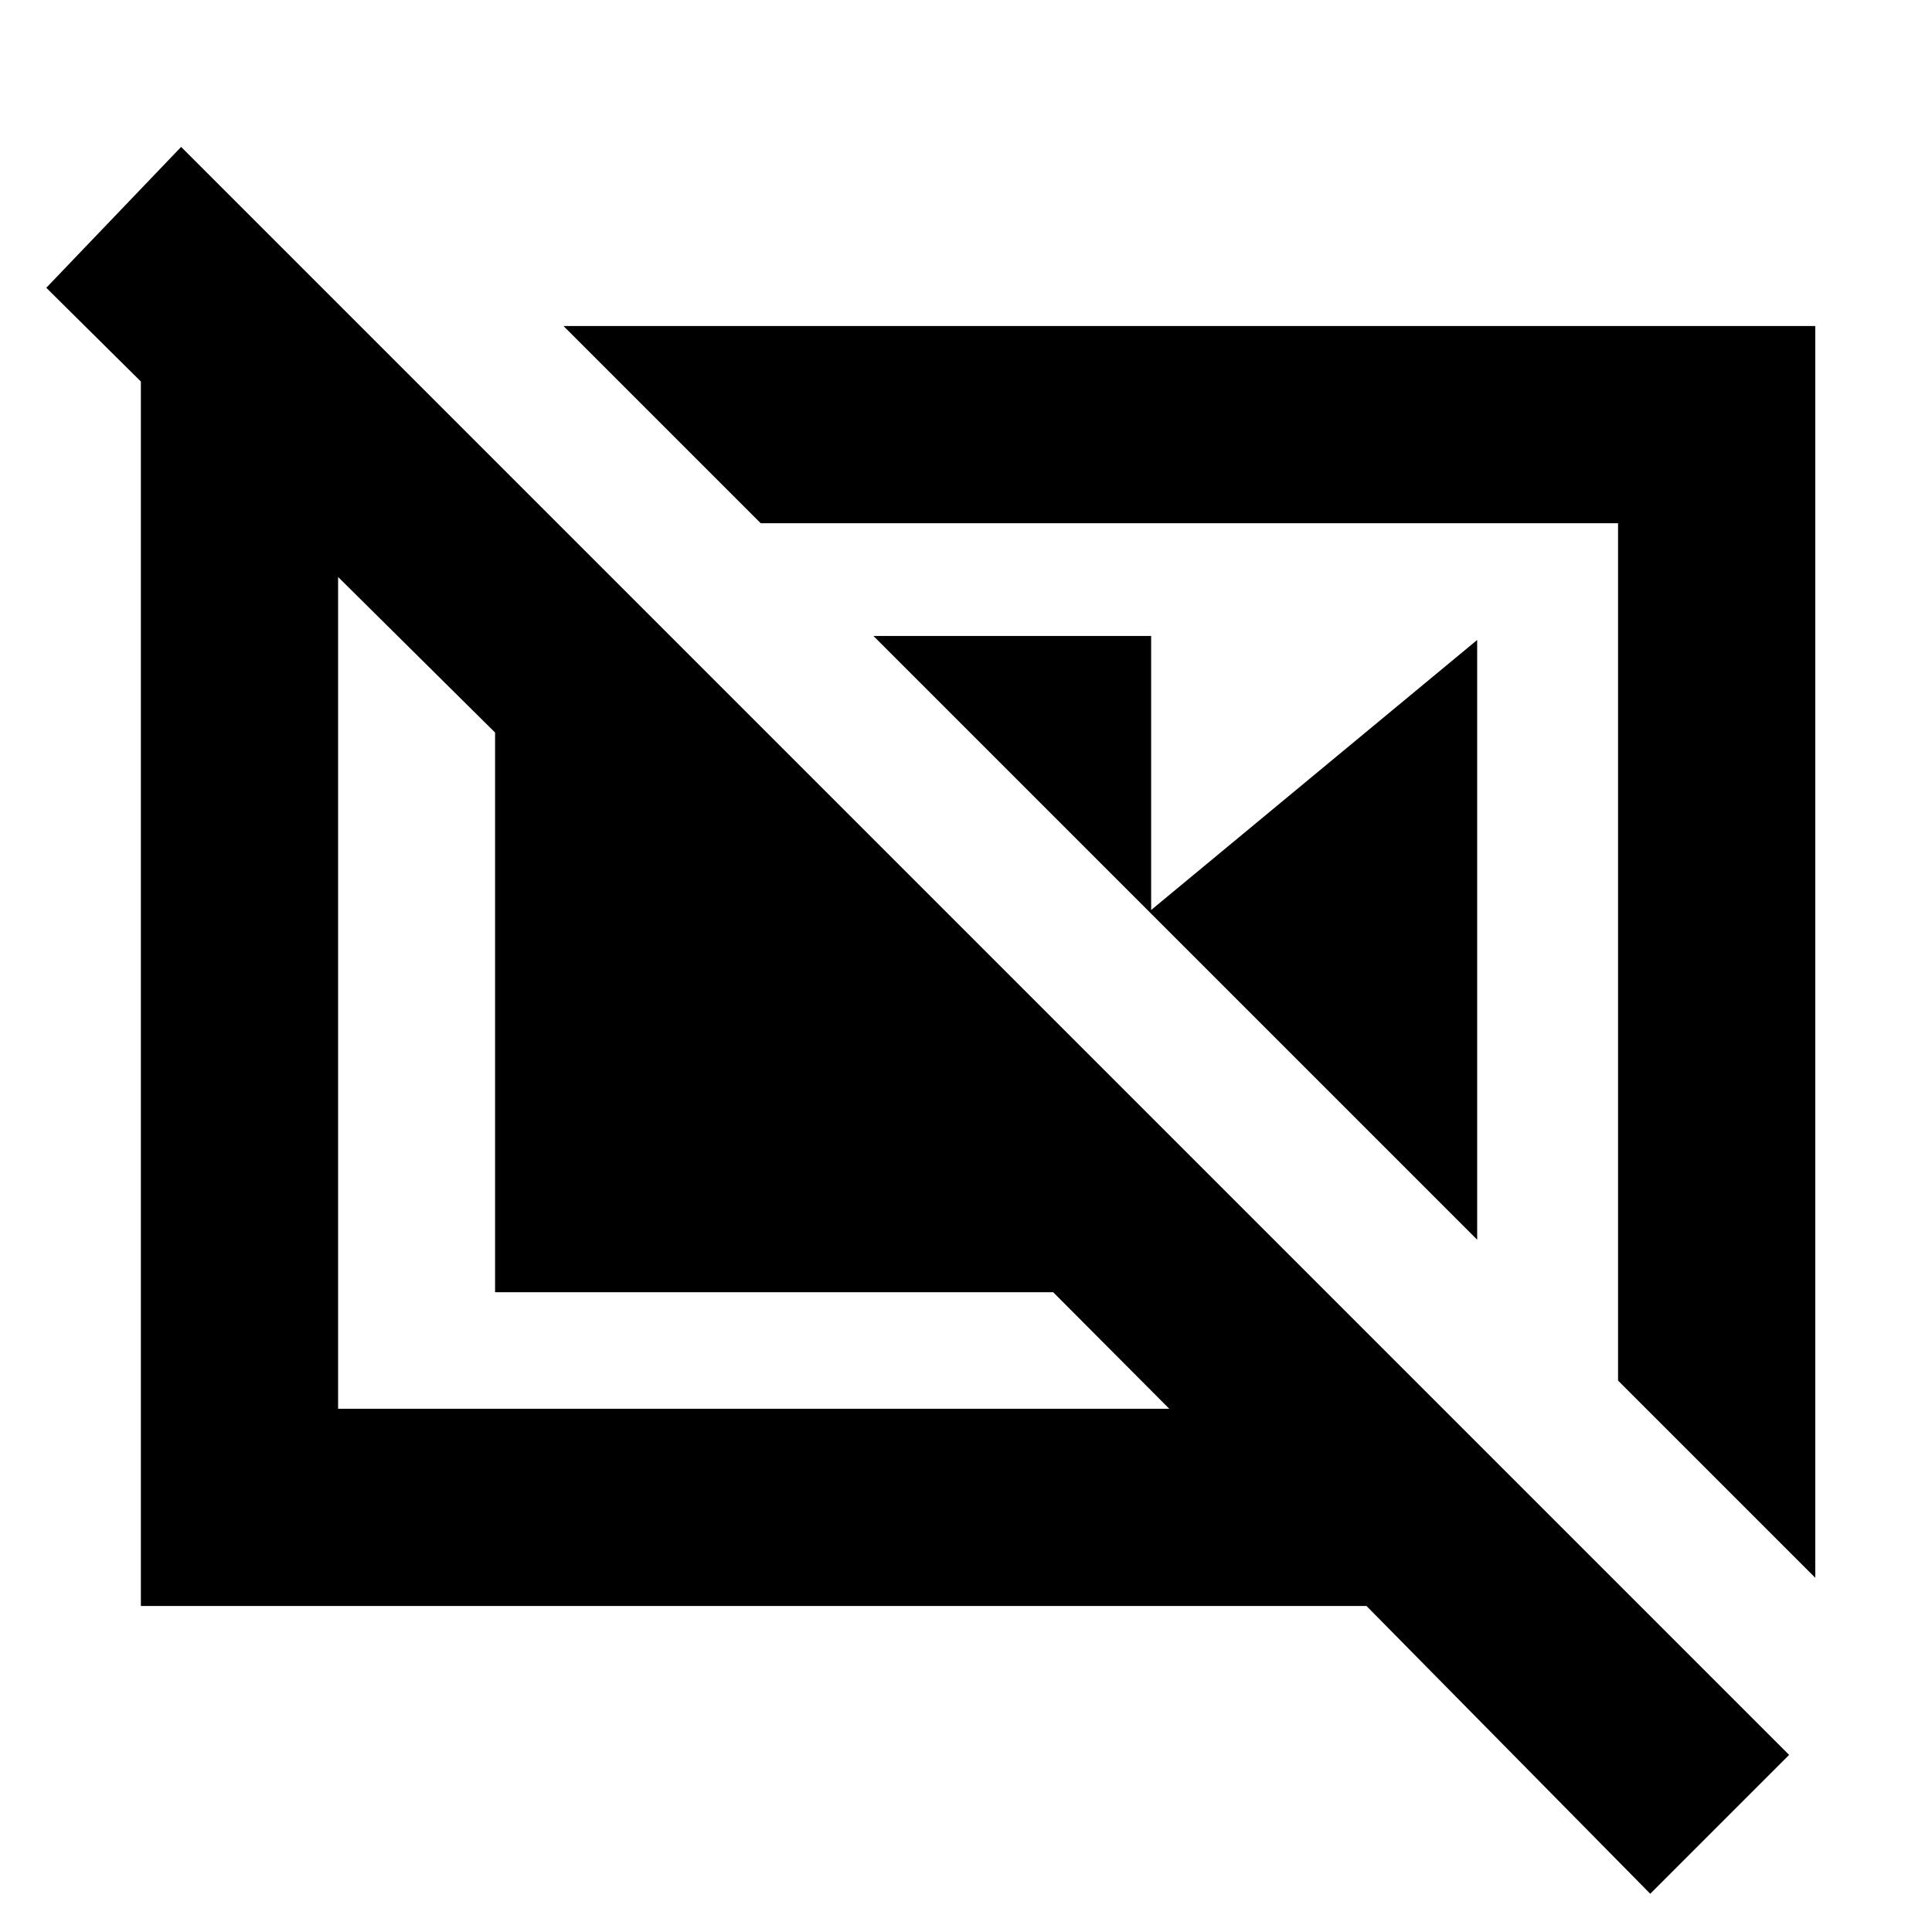 <svg xmlns="http://www.w3.org/2000/svg" height="20" viewBox="0 -960 960 960" width="20"><path d="M434-644h138v138L434-644Zm137 137 163-135v298L571-507Zm233 233 98 98v-622H280l98 98h426v426ZM180-797l100 100H168v437h413l-57.69-57.91H246V-596L23-817l67-70L889-88l-69 69-141-143H70v-635h110Zm401 300Zm-191 45Z"/></svg>